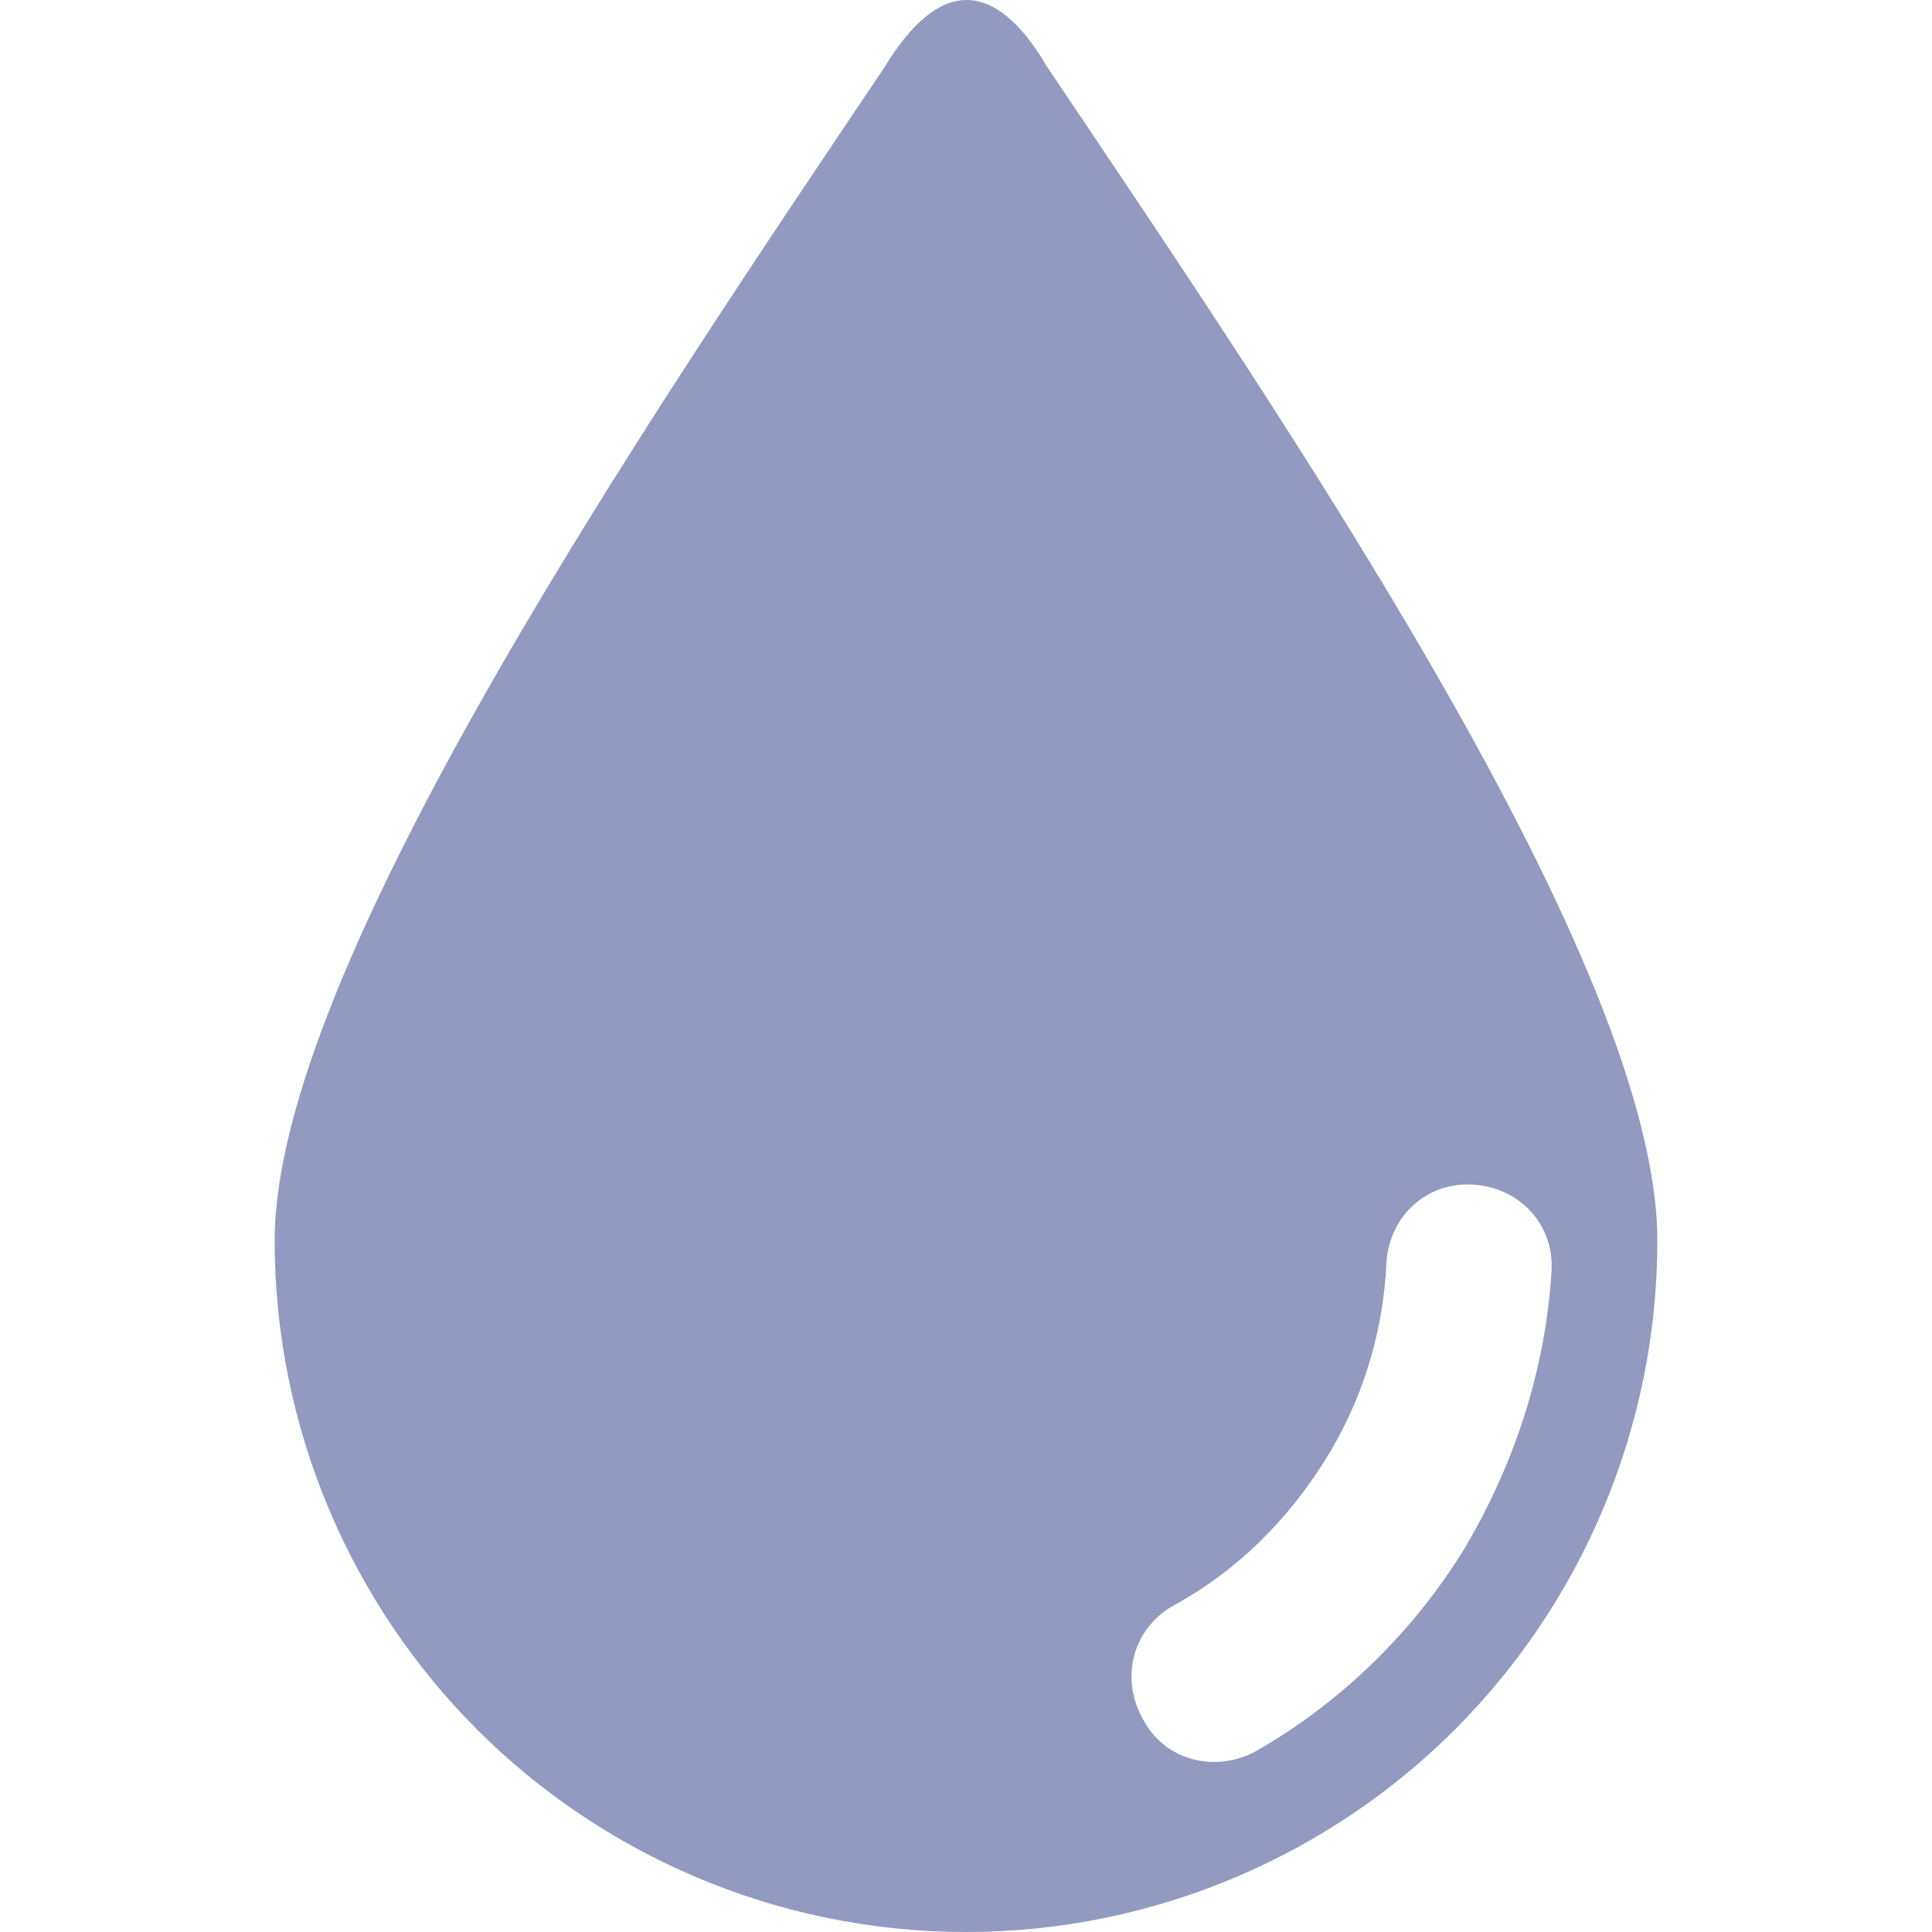 <svg width="18" height="18" viewBox="0 0 18 18" fill="none" xmlns="http://www.w3.org/2000/svg">
<g clip-path="url(#clip0_2731_2399)">
<path d="M9.754 0.62C9.261 -0.221 8.739 -0.192 8.245 0.62C5.982 3.986 2.559 9.034 2.559 11.559C2.559 13.329 3.284 14.953 4.445 16.114C5.605 17.275 7.23 18 9 18C10.77 18 12.395 17.275 13.555 16.114C14.716 14.953 15.441 13.329 15.441 11.559C15.441 9.005 12.017 3.986 9.754 0.62ZM13.642 14.431C13.178 15.186 12.511 15.853 11.698 16.317C11.321 16.52 10.857 16.404 10.654 16.027C10.421 15.621 10.567 15.156 10.944 14.953C11.524 14.634 11.988 14.17 12.336 13.619C12.685 13.068 12.888 12.429 12.917 11.762C12.946 11.327 13.294 11.008 13.729 11.037C14.164 11.066 14.484 11.414 14.455 11.849C14.396 12.777 14.106 13.648 13.642 14.431Z" fill="#929AC2"/>
</g>
<defs>
<clipPath id="clip0_2731_2399">
<rect width="18" height="18" fill="white"/>
</clipPath>
</defs>
</svg>

